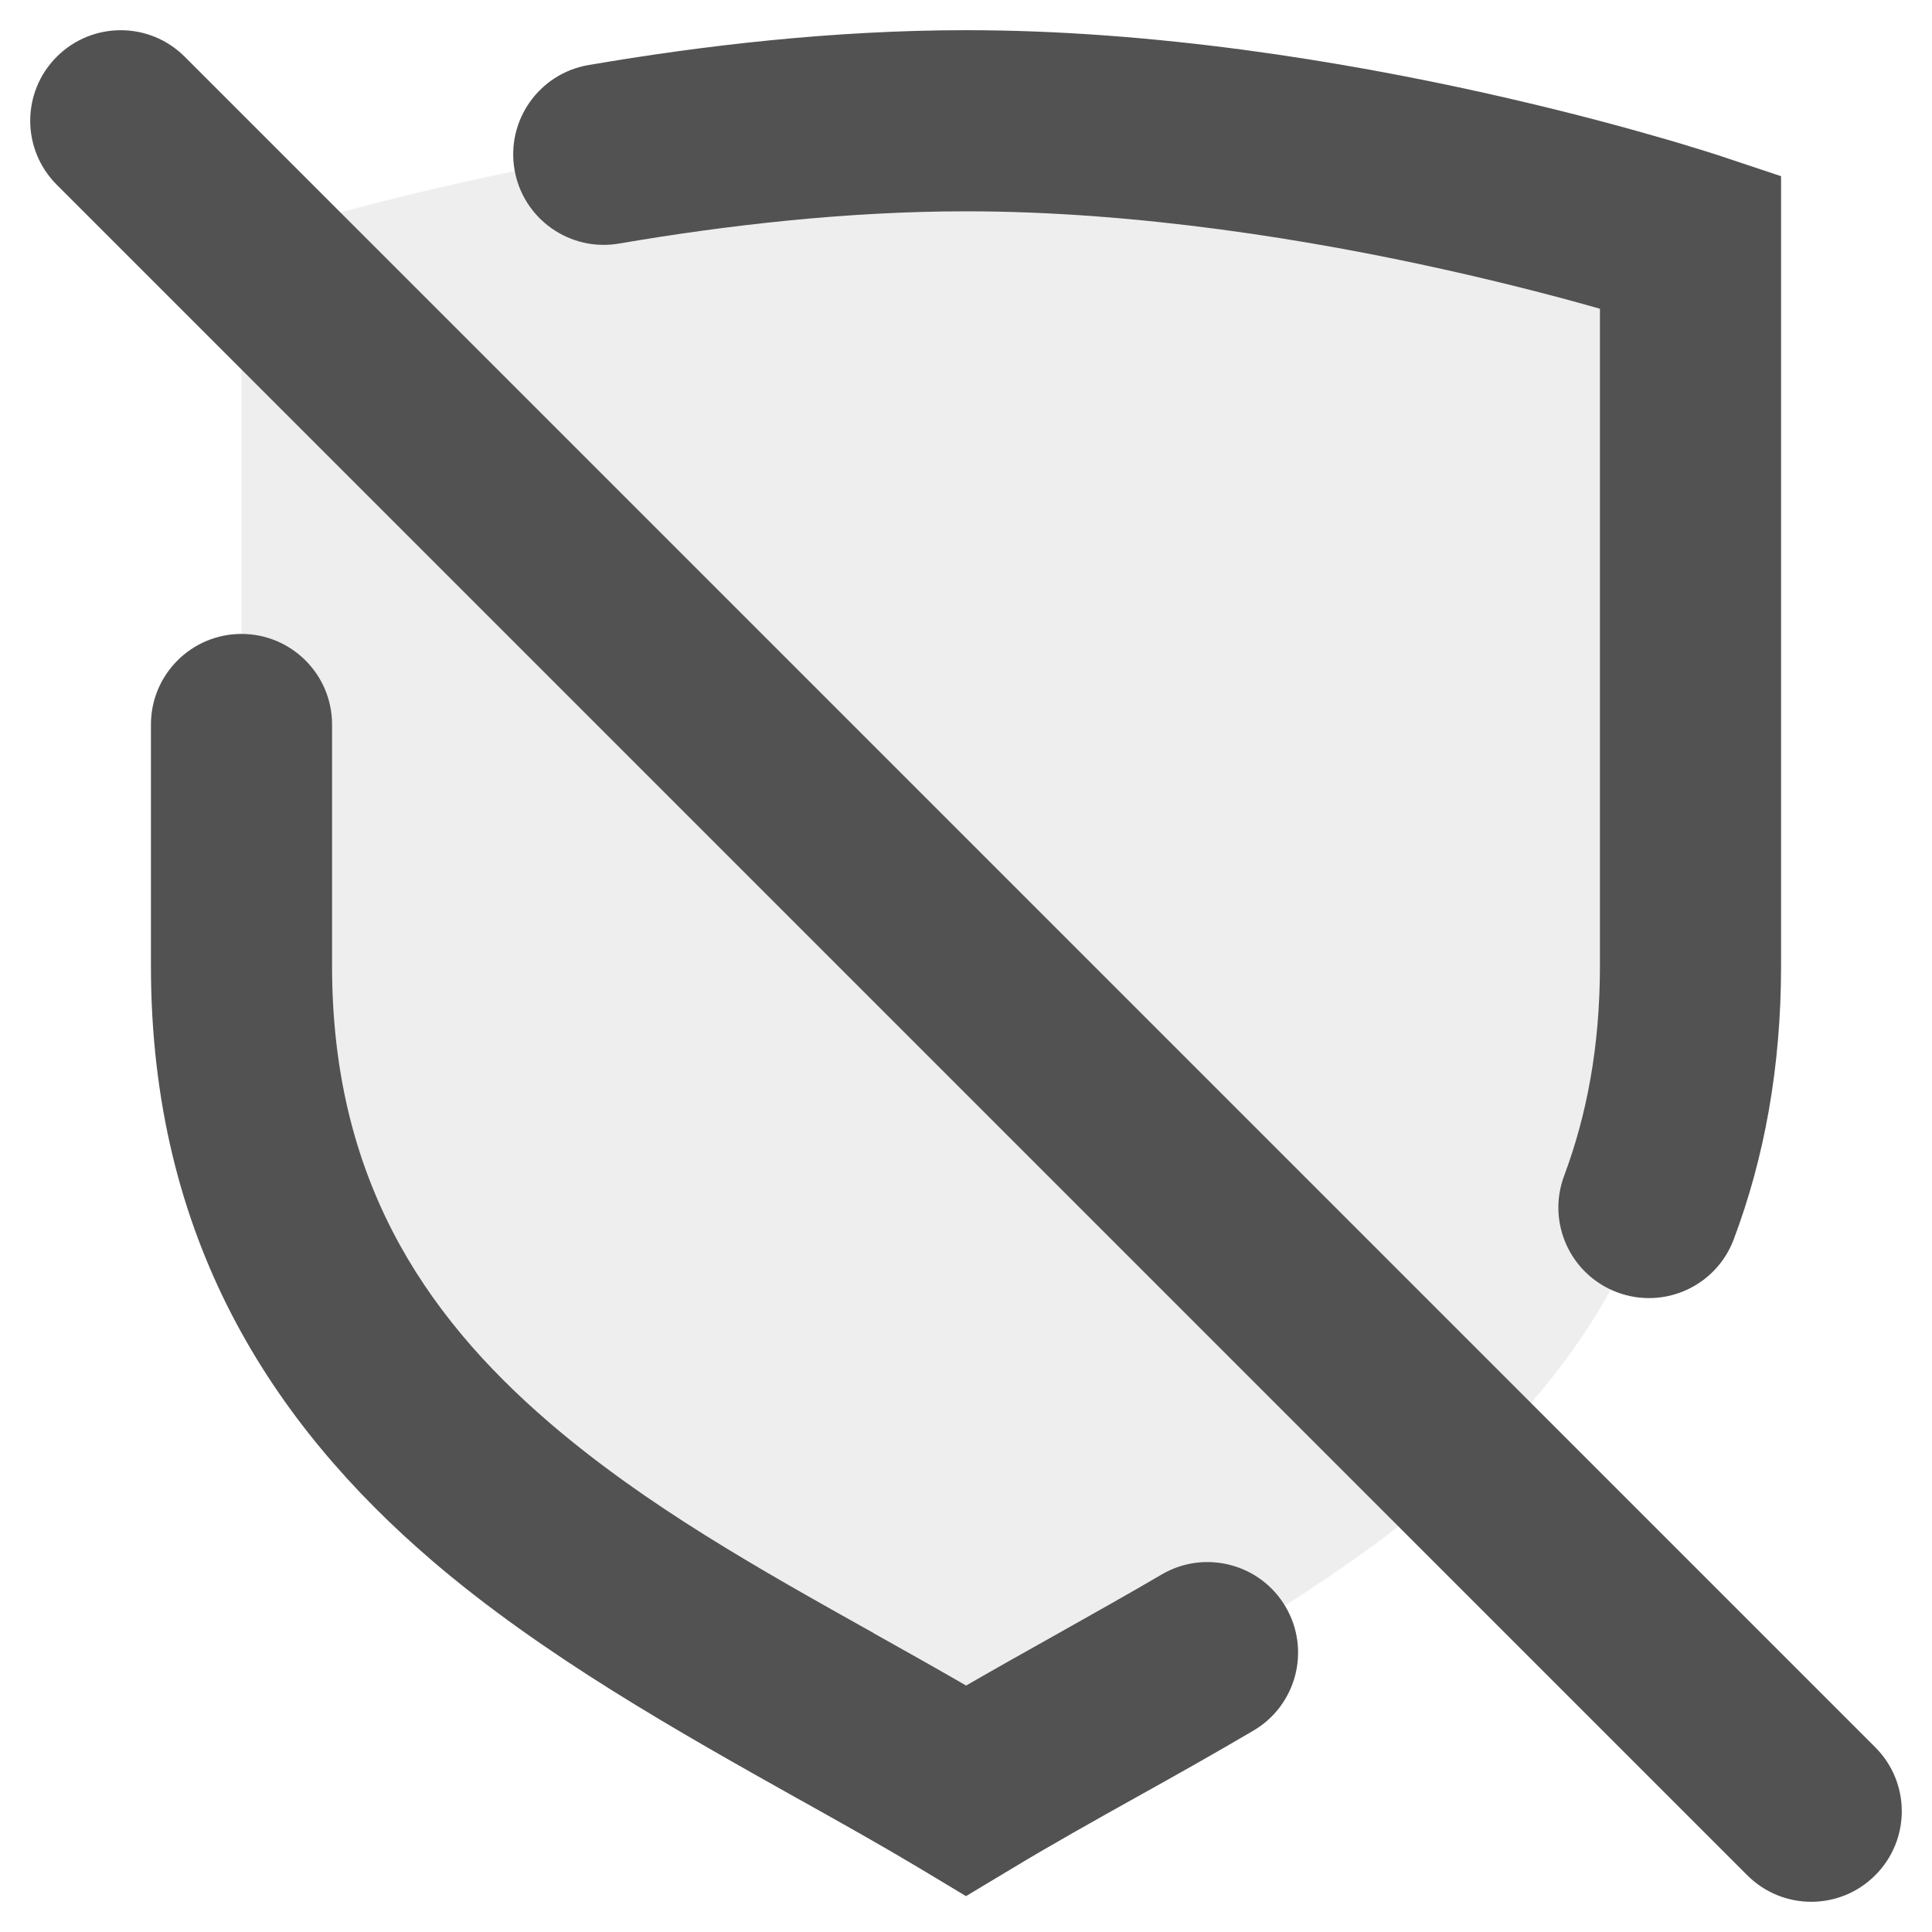 <svg width="16" height="16" viewBox="0 0 16 16" fill="none" xmlns="http://www.w3.org/2000/svg">
<g clip-path="url(#clip0_35_9446)">
<path opacity="0.1" d="M2 2C2 2 5 1 8 1C11 1 14 2 14 2V8C14 12 10.5 13.328 8 14.828C5.5 13.328 2 12 2 8V2Z" fill="#525252"/>
<path fill-rule="evenodd" clip-rule="evenodd" d="M1.53 0.47C1.237 0.177 0.763 0.177 0.47 0.47C0.177 0.763 0.177 1.237 0.47 1.53L14.47 15.53C14.763 15.823 15.237 15.823 15.53 15.53C15.823 15.237 15.823 14.763 15.53 14.47L1.53 0.47ZM5.127 2.017C6.015 1.865 7.013 1.75 8 1.75C9.424 1.75 10.866 1.988 11.962 2.232C12.492 2.35 12.935 2.467 13.25 2.557V8C13.25 8.671 13.139 9.241 12.954 9.736C12.808 10.124 13.004 10.556 13.392 10.702C13.78 10.848 14.212 10.652 14.358 10.264C14.611 9.591 14.75 8.84 14.75 8V2V1.459L14.237 1.288L14 2C14.237 1.288 14.237 1.288 14.237 1.288L14.237 1.288L14.236 1.288L14.233 1.287L14.225 1.284L14.196 1.275C14.171 1.267 14.135 1.255 14.088 1.241C13.995 1.212 13.861 1.171 13.69 1.123C13.351 1.025 12.867 0.897 12.288 0.768C11.134 0.512 9.576 0.25 8 0.25C6.903 0.25 5.817 0.377 4.873 0.539C4.465 0.609 4.191 0.997 4.261 1.405C4.331 1.813 4.719 2.087 5.127 2.017ZM2.75 6C2.75 5.586 2.414 5.25 2 5.25C1.586 5.25 1.25 5.586 1.25 6V8C1.25 10.267 2.261 11.793 3.574 12.921C4.499 13.715 5.632 14.349 6.627 14.907L6.628 14.907C6.978 15.103 7.312 15.29 7.614 15.471L8 15.703L8.386 15.471C8.735 15.261 9.067 15.076 9.414 14.882L9.414 14.882C9.716 14.714 10.03 14.538 10.379 14.333C10.736 14.124 10.857 13.665 10.647 13.307C10.438 12.95 9.978 12.83 9.621 13.039C9.347 13.2 9.037 13.373 8.725 13.549C8.48 13.686 8.233 13.825 8.001 13.959C7.745 13.811 7.49 13.668 7.236 13.526L7.236 13.525C6.282 12.991 5.354 12.472 4.551 11.783C3.489 10.871 2.75 9.733 2.75 8V6Z" fill="#525252"/>
</g>
<defs>
<clipPath id="clip0_35_9446">
<rect width="16" height="16" fill="white"/>
</clipPath>
</defs>
</svg>
